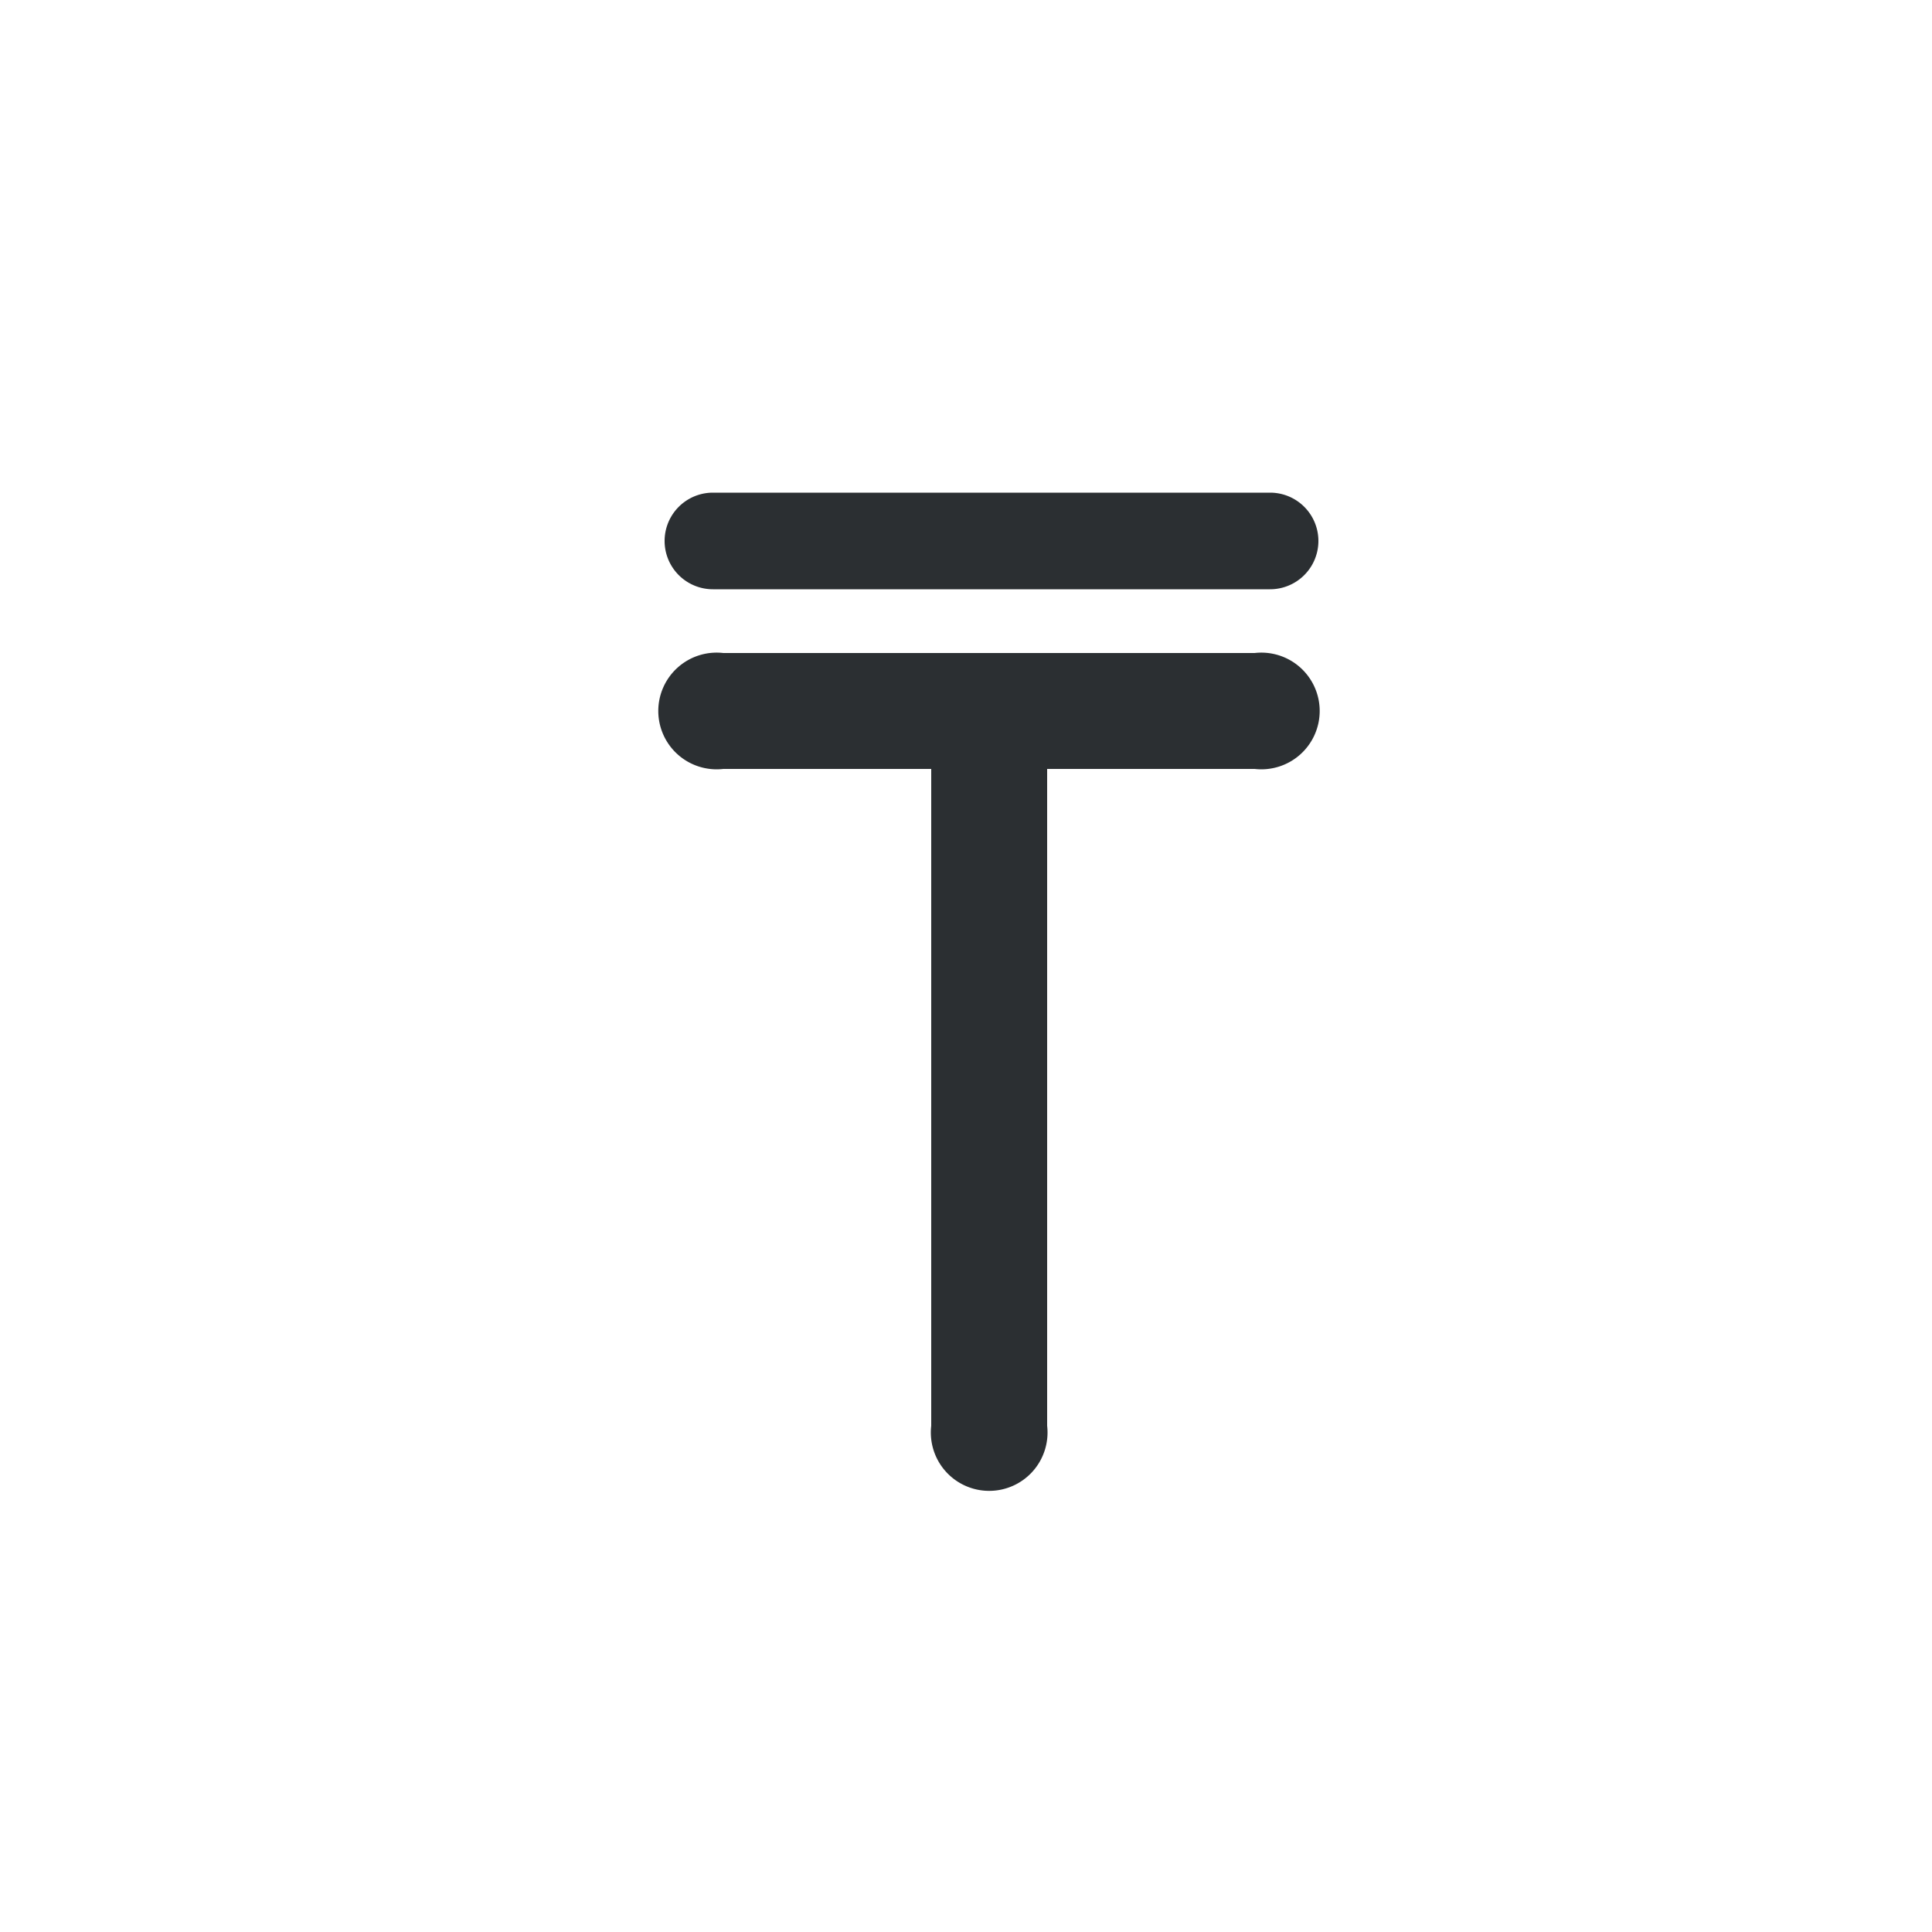 <svg xmlns="http://www.w3.org/2000/svg" viewBox="0 0 50 50"><defs><style>.cls-1{fill:#2b2f32;}</style></defs><title>KZT</title><g id="Слой_75" data-name="Слой 75"><path class="cls-1" d="M32.47,19.9H27.1v17a1.51,1.51,0,1,1-3,0v-17H18.72a1.51,1.51,0,1,1,0-3H32.47a1.51,1.51,0,1,1,0,3Z"/><path class="cls-1" d="M32.87,15.25H18.45a1.25,1.25,0,0,1,0-2.5H32.87a1.25,1.25,0,0,1,0,2.5Z"/></g></svg>